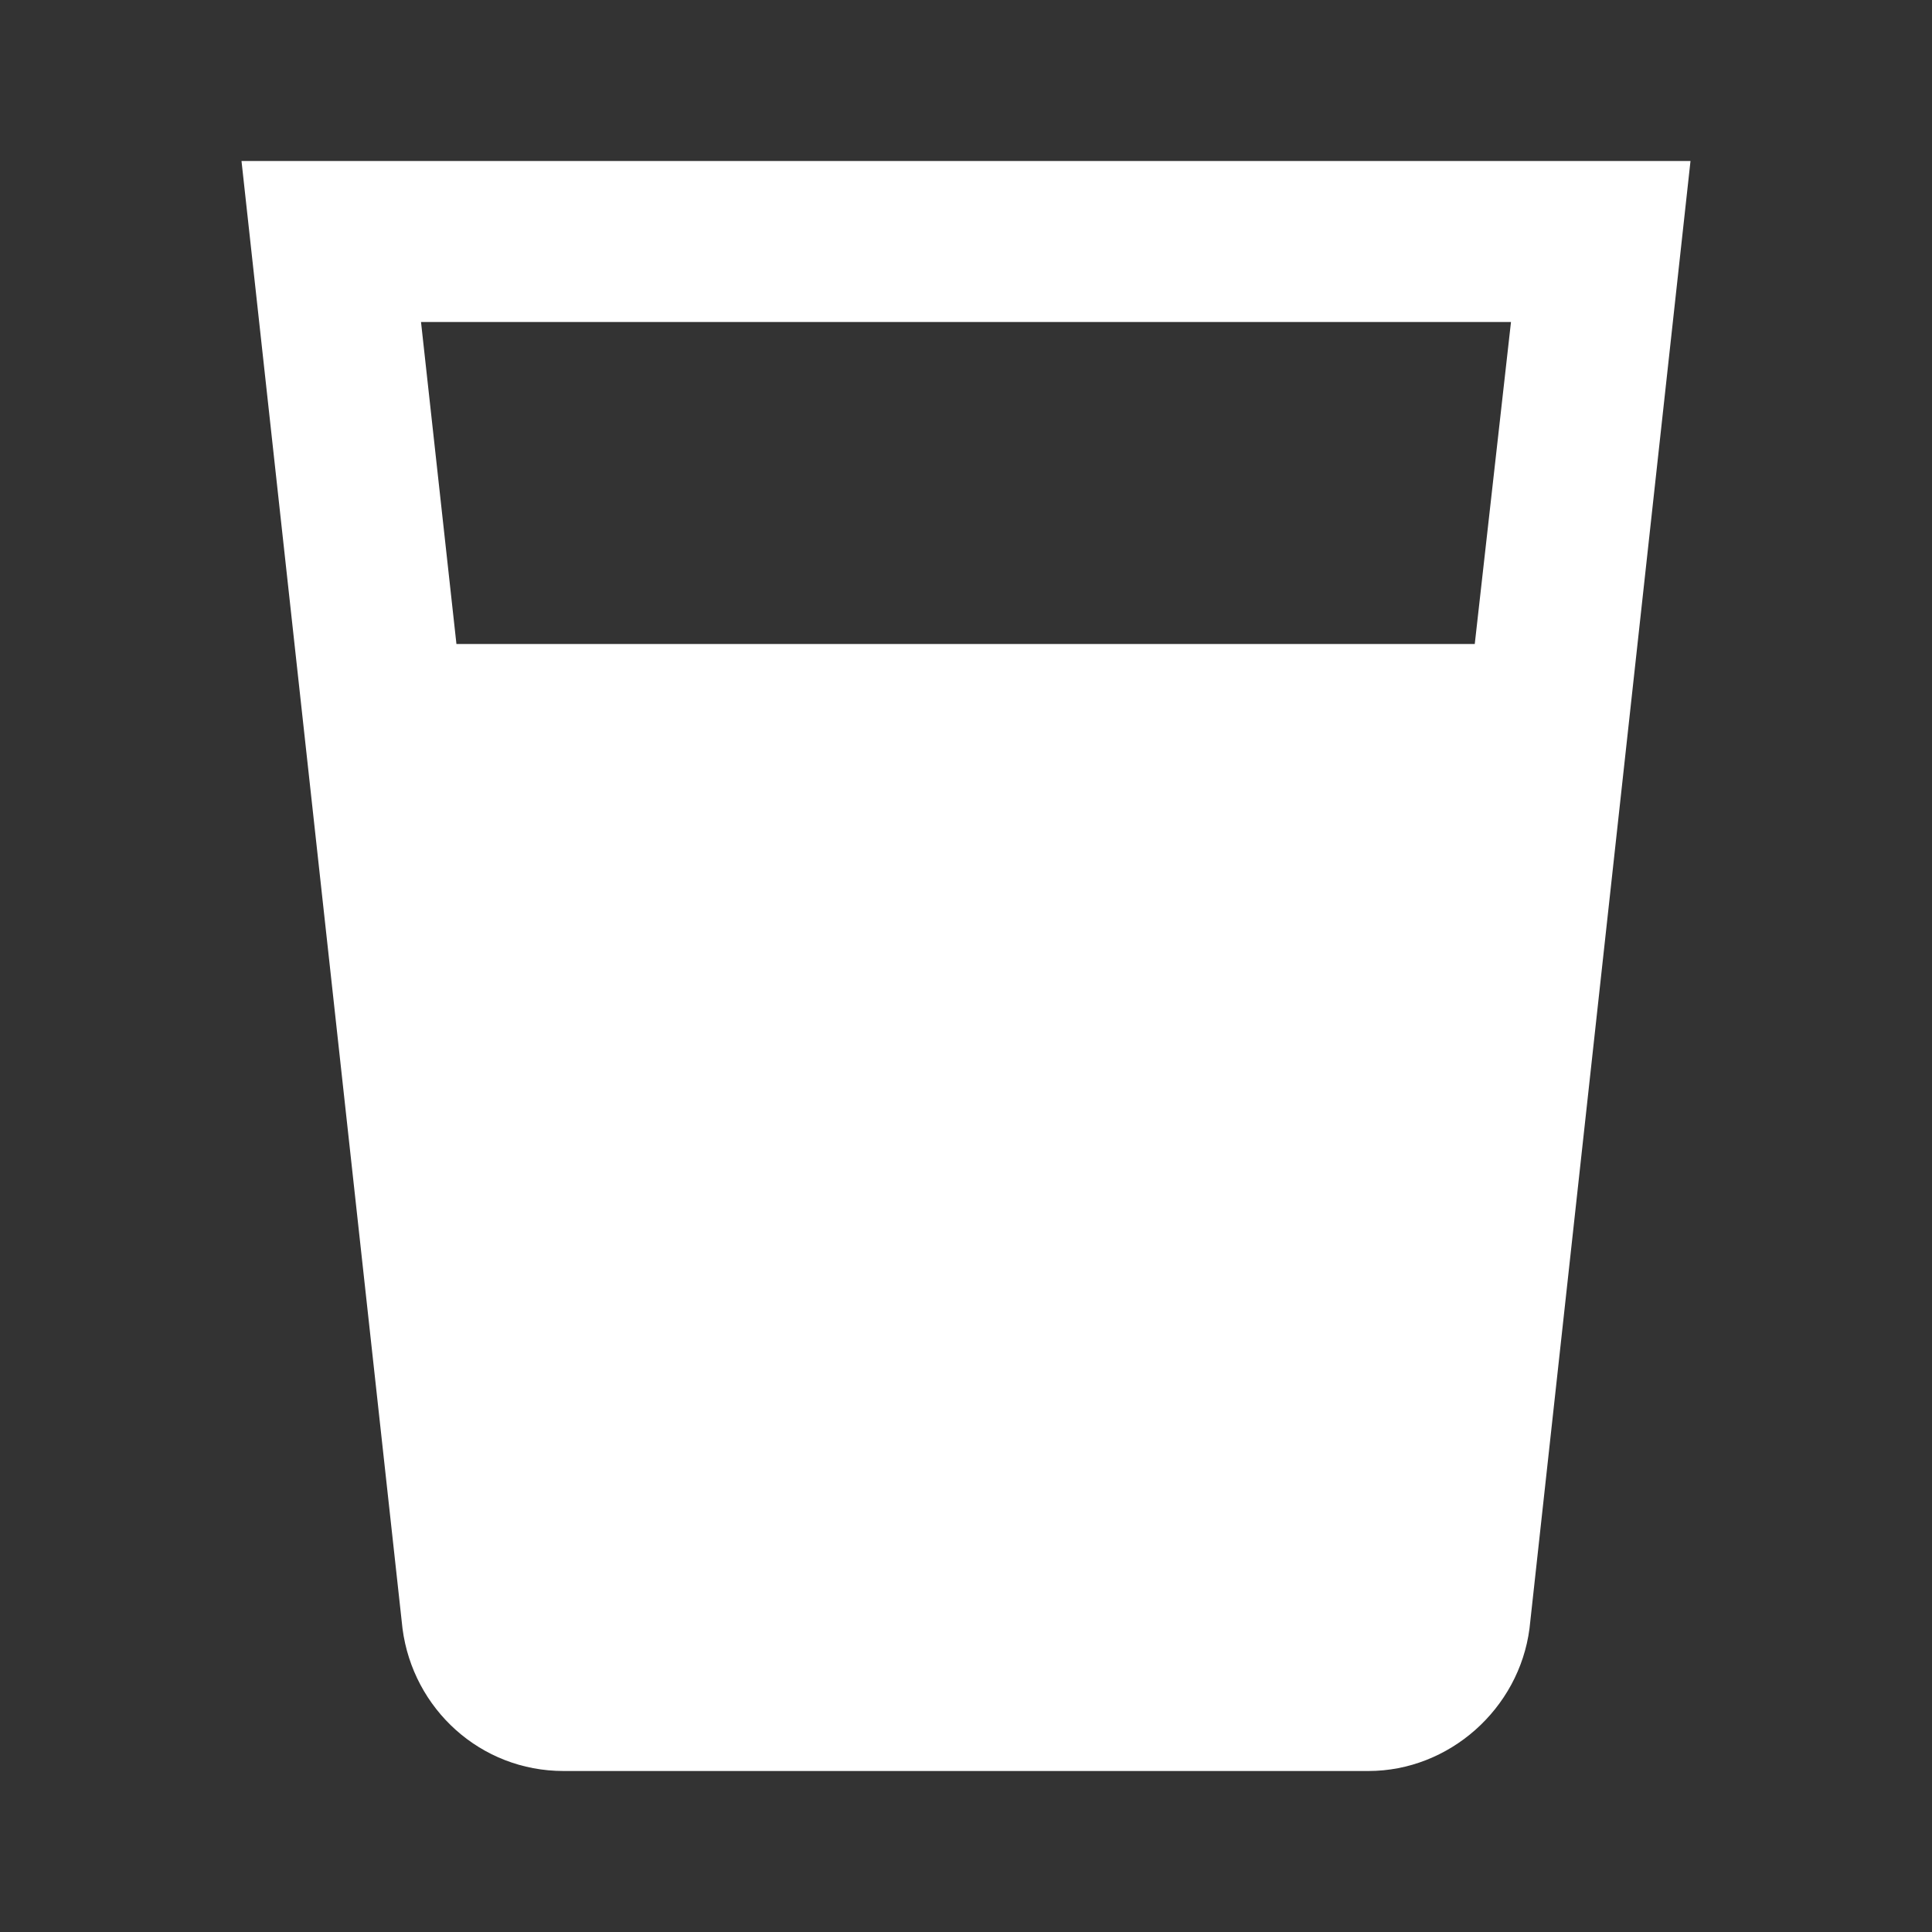 <?xml version="1.0" encoding="UTF-8"?><!DOCTYPE svg PUBLIC "-//W3C//DTD SVG 1.1//EN" "http://www.w3.org/Graphics/SVG/1.1/DTD/svg11.dtd"><svg xmlns="http://www.w3.org/2000/svg" xmlns:xlink="http://www.w3.org/1999/xlink" version="1.1" width="512" height="512" viewBox="0 0 512 512"><rect x="0" y="0" width="512" height="512" fill="#333333" stroke="none"/>    <path fill="#ffffff" transform="scale(1, -1) translate(0, -448)" glyph-name="cup" unicode="&#xF1AA;" horiz-adv-x="512" d=" M390.827 277.333H120.96L111.573 362.667H400.427M64 405.333L106.667 16.427C109.44 -4.907 127.36 -21.333 149.333 -21.333H362.667C384 -21.333 402.56 -4.907 405.333 16.427L448 405.333H64z" /></svg>